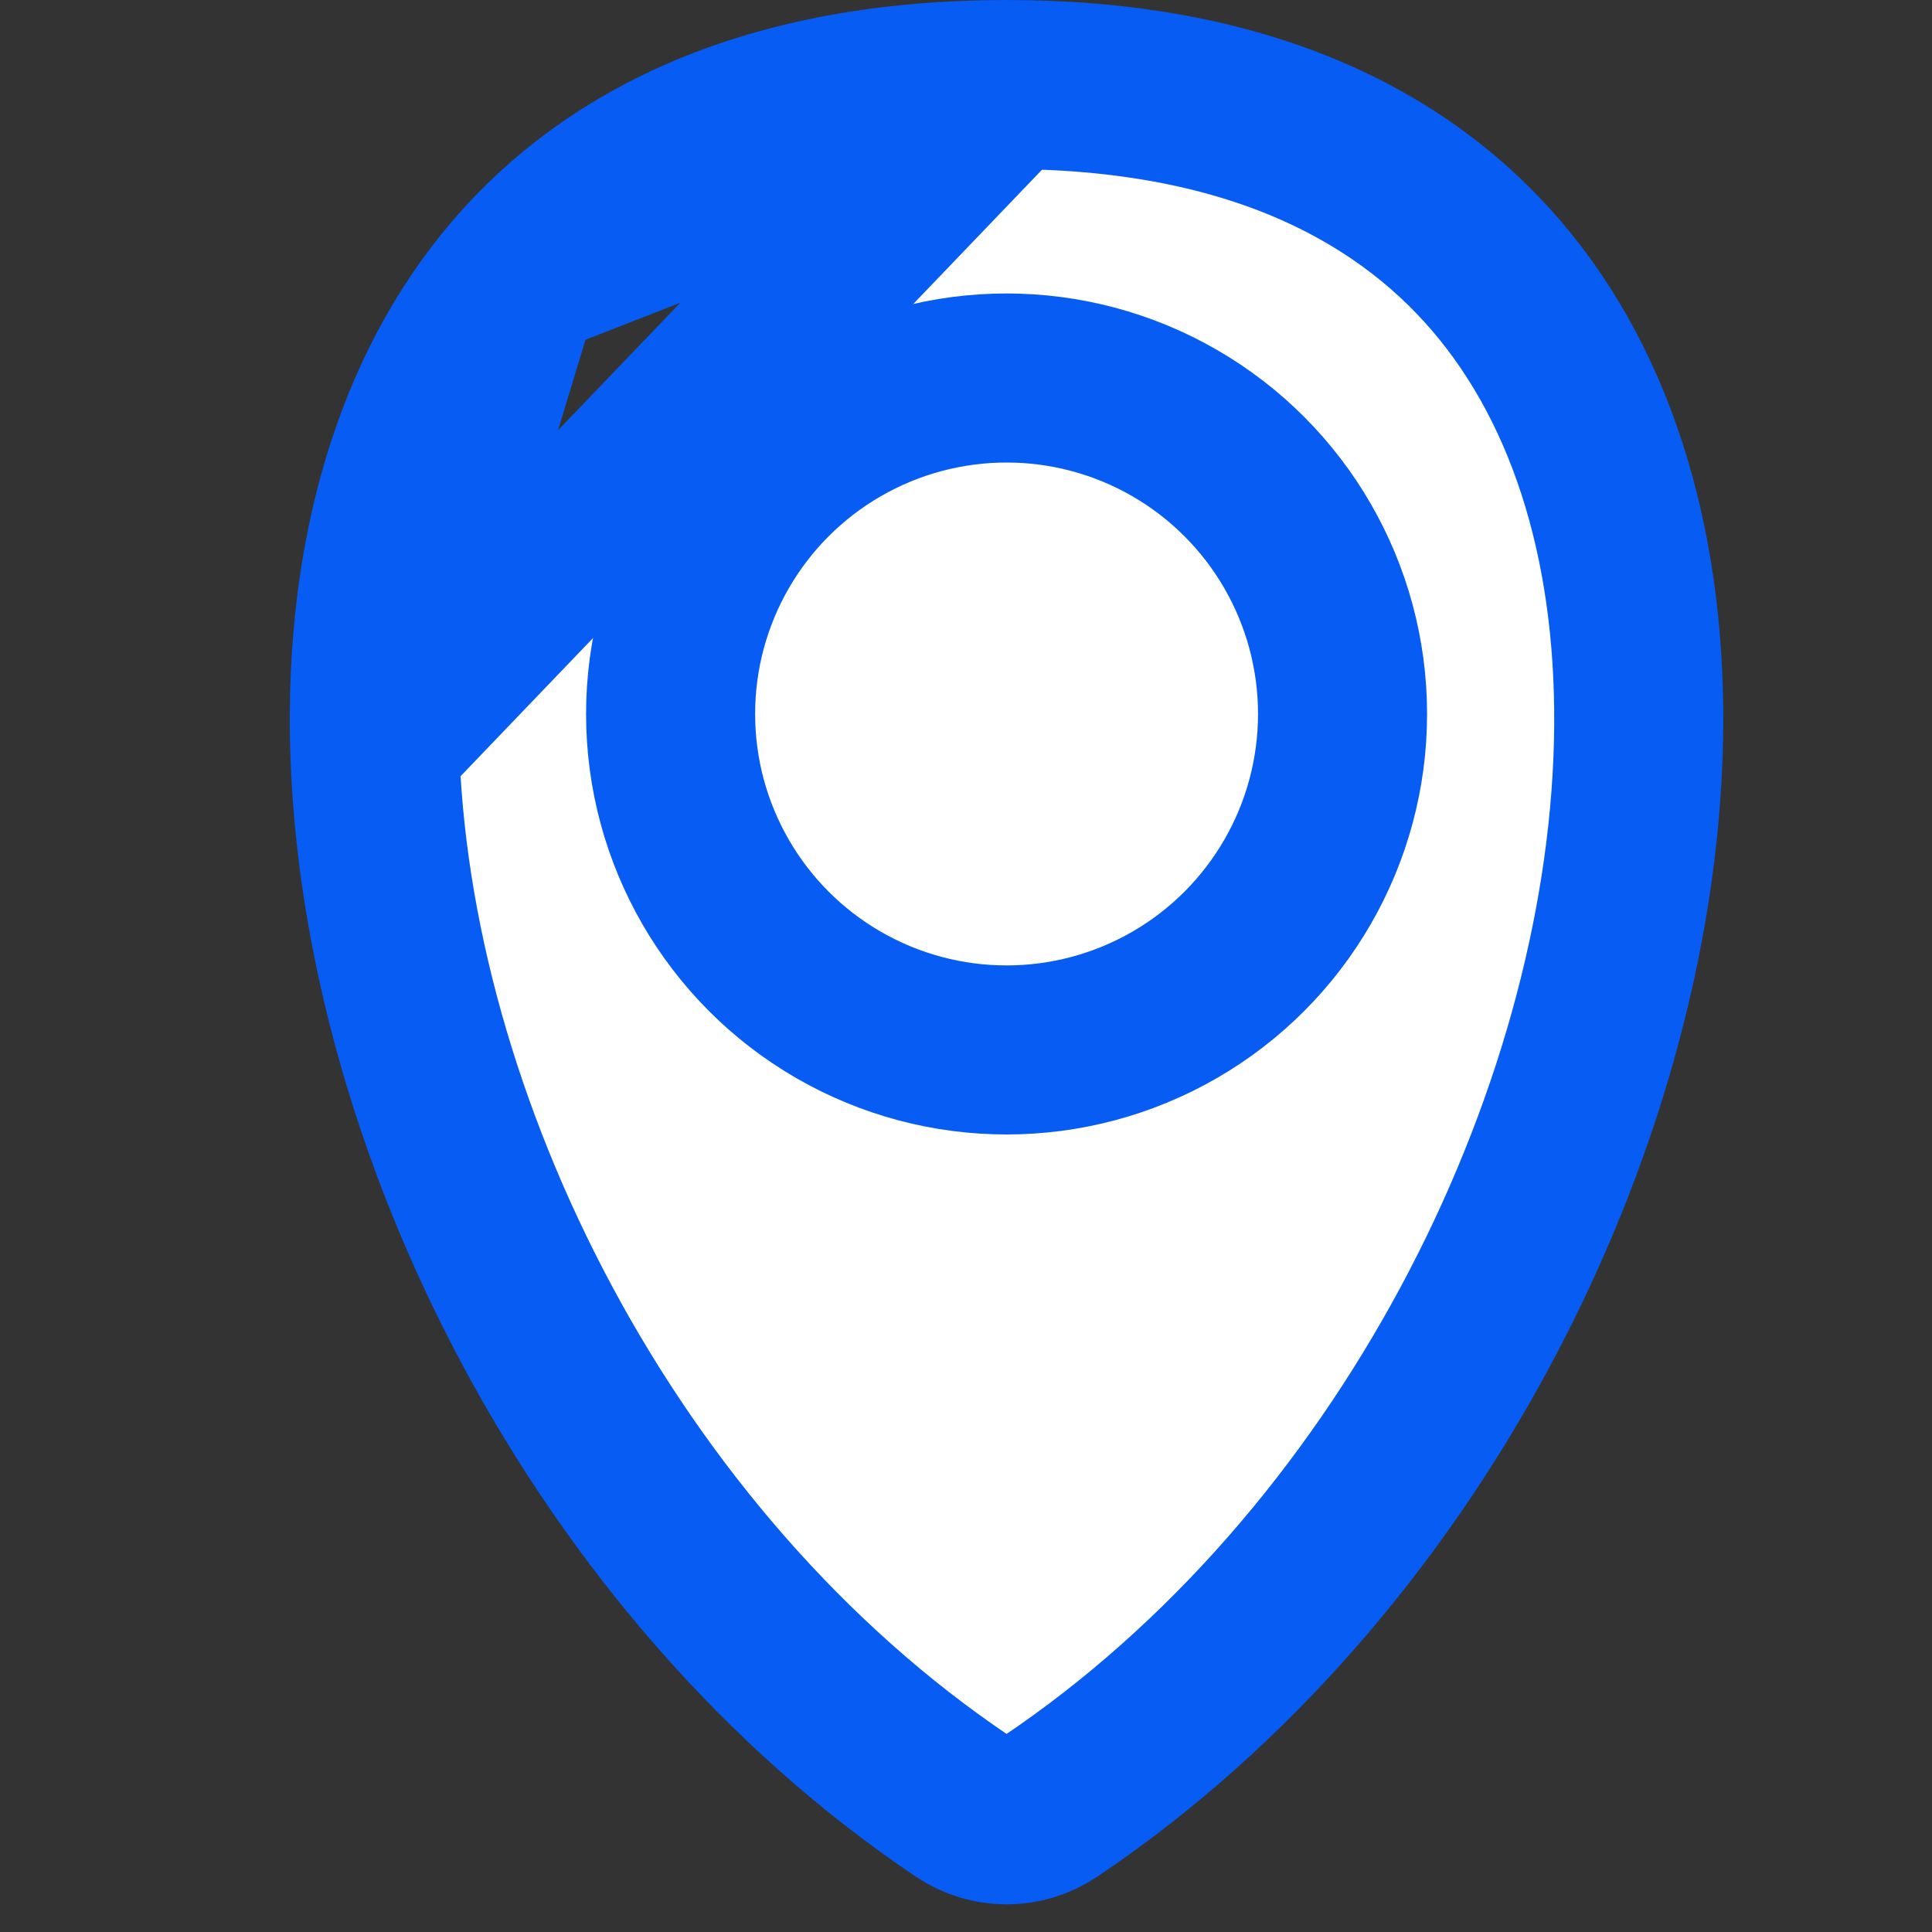 <svg width="20" height="20" viewBox="0 0 20 20" fill="none" xmlns="http://www.w3.org/2000/svg">
<rect x="0" y="0" width="20" height="20" fill="#333333" stroke="none"/>
<path d="M3.878 7.699C3.975 11.619 6.259 16.208 9.969 18.701C10.242 18.885 10.598 18.885 10.871 18.701C14.581 16.208 16.865 11.619 16.961 7.699C17.009 5.751 16.517 4.054 15.492 2.857C14.485 1.68 12.867 0.875 10.42 0.875L3.878 7.699ZM3.878 7.699C3.83 5.752 4.323 4.054 5.347 2.857M3.878 7.699L5.347 2.857M5.347 2.857C6.355 1.68 7.972 0.875 10.42 0.875L5.347 2.857Z" fill="white" stroke="#065CF3" stroke-width="1.75" stroke-linejoin="round"/>
<circle cx="10.42" cy="7.391" r="3.478" stroke="#065CF3" stroke-width="1.75"/>
</svg>

